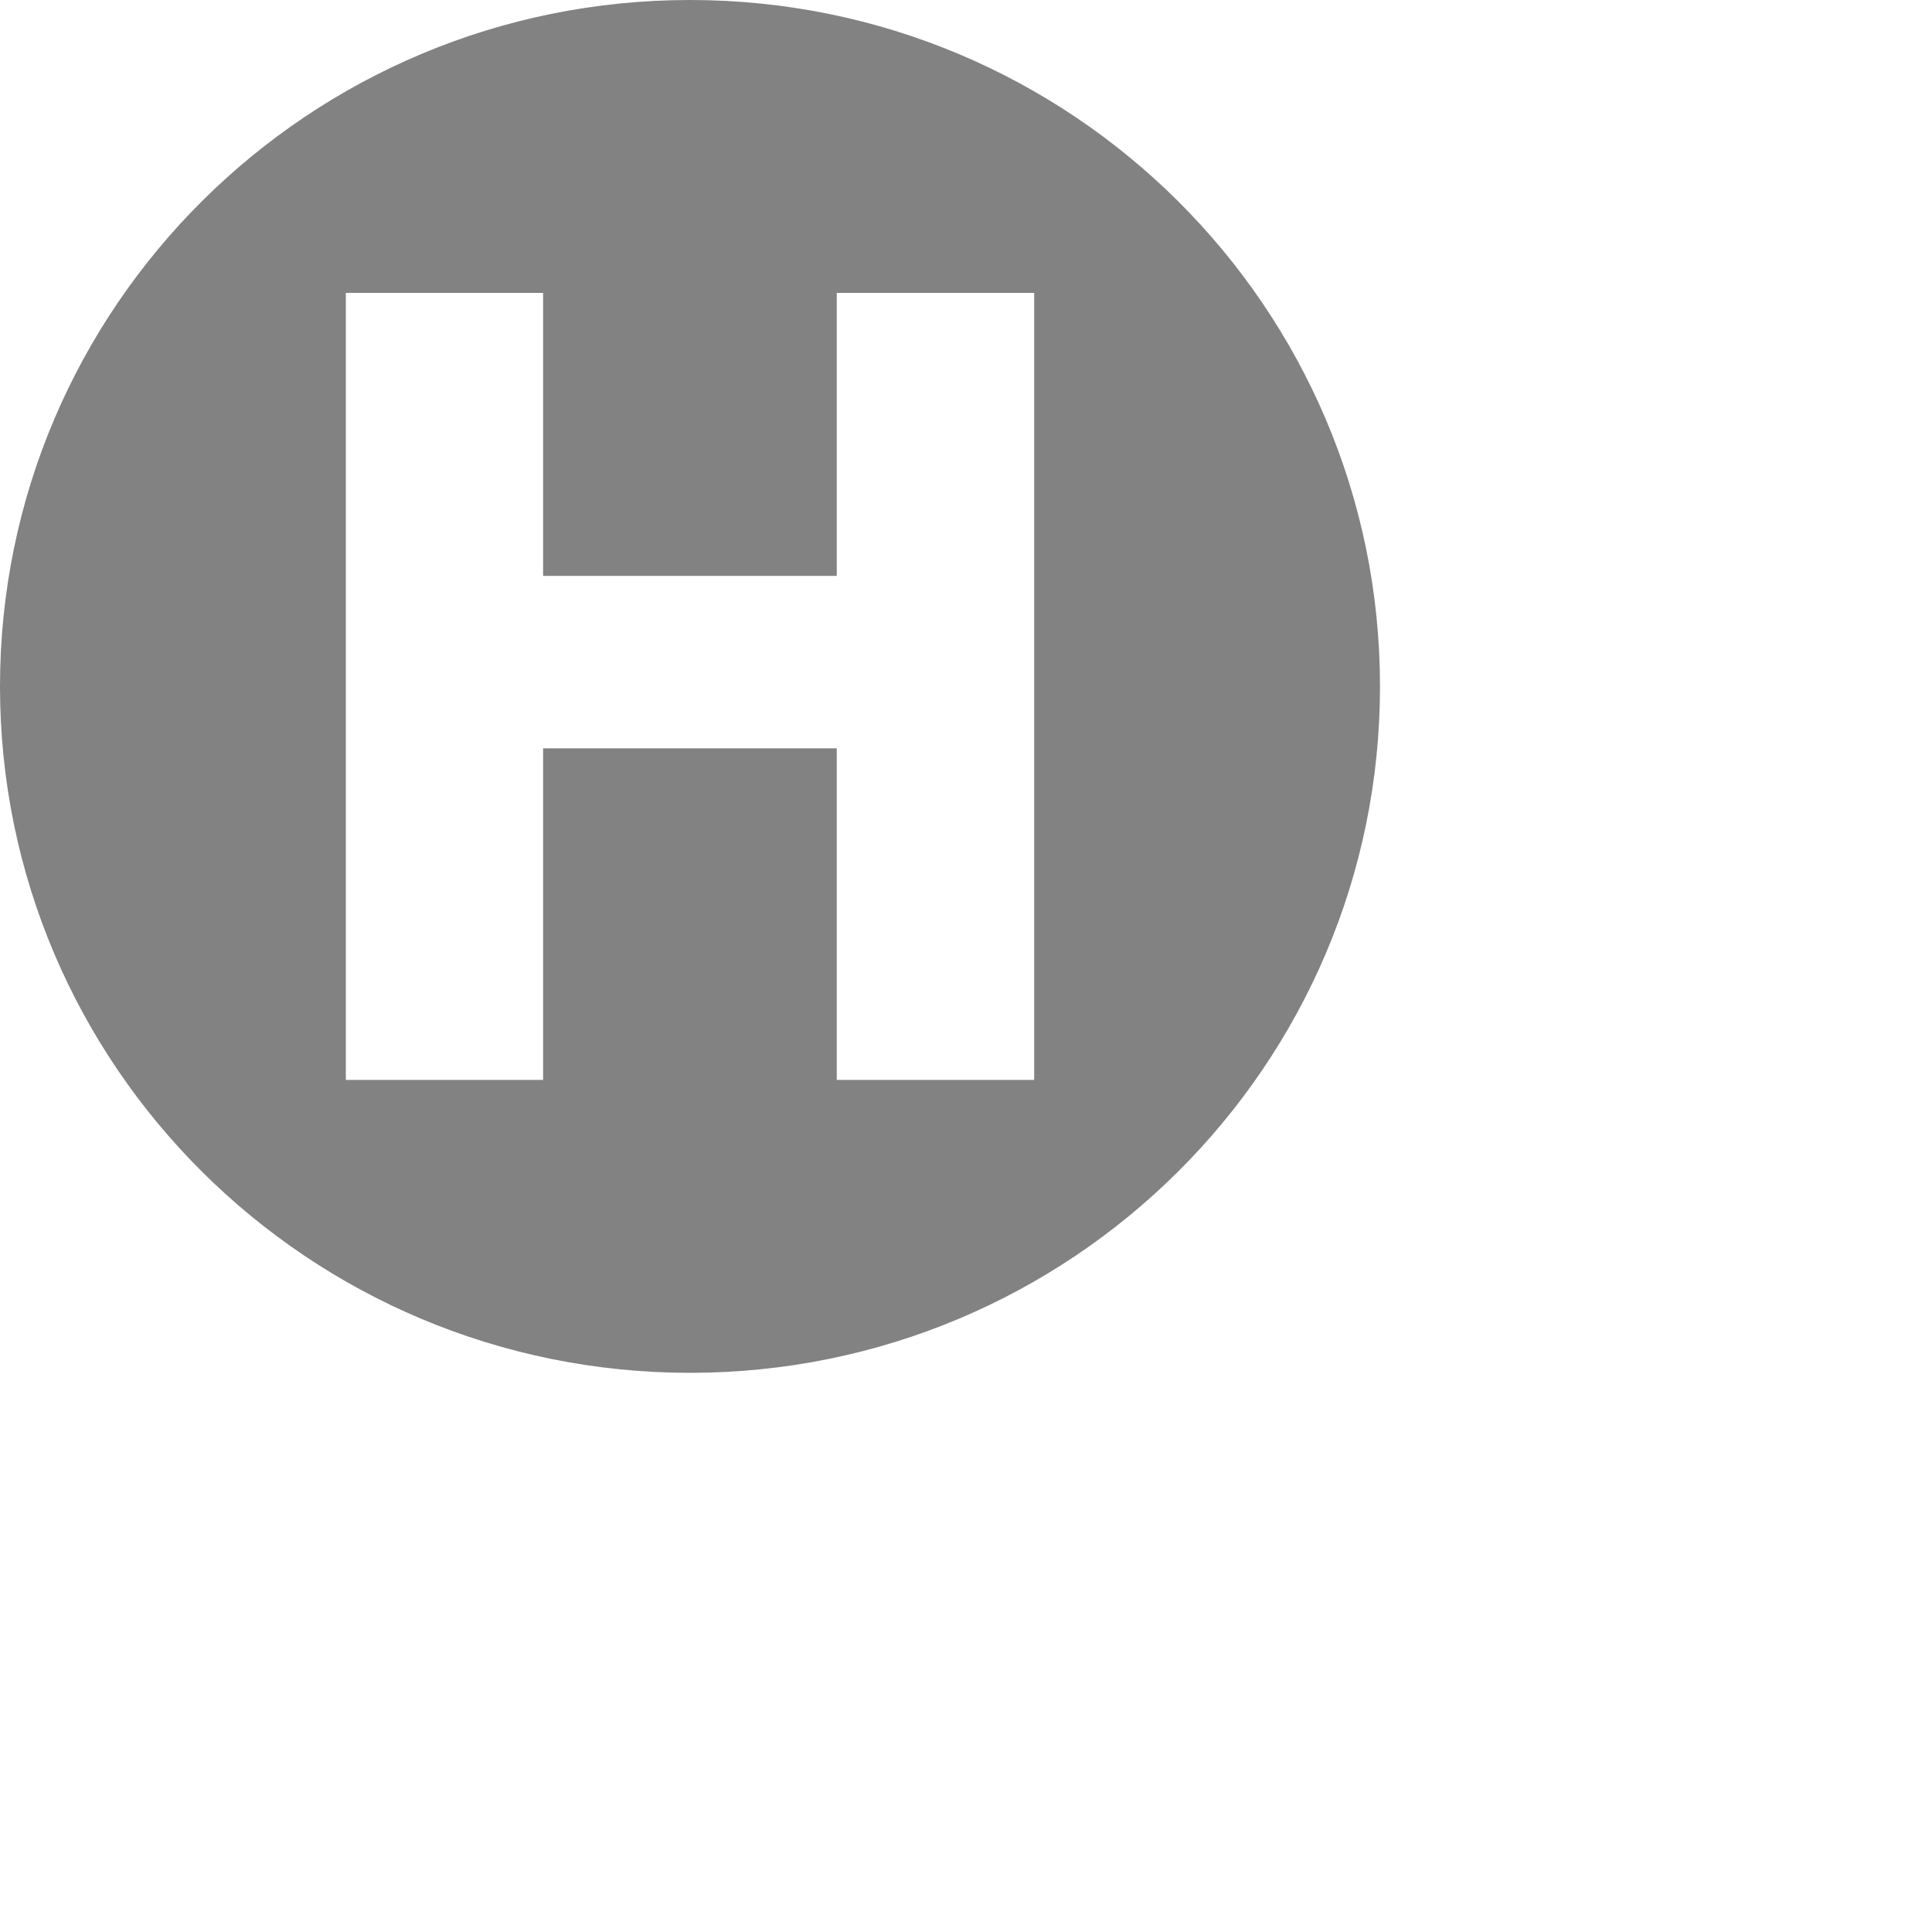 <?xml version="1.0" encoding="UTF-8" standalone="no"?>
<svg width="28px" height="28px" viewBox="0 0 28 28" version="1.1" xmlns="http://www.w3.org/2000/svg" xmlns:xlink="http://www.w3.org/1999/xlink">
    <g id="Page-1" stroke="none" stroke-width="1" fill="none" fill-rule="evenodd">
        <path d="M5.012,15.651 L5.012,4.245 L7.871,4.245 L7.871,8.346 L12.127,8.346 L12.127,4.245 L14.988,4.245 L14.988,15.651 L12.127,15.651 L12.127,10.845 L7.871,10.845 L7.871,15.651 L5.012,15.651 L5.012,15.651 L5.012,15.651 Z M10,0 C15.523,0 20,4.454 20,9.948 C20,15.442 15.523,19.896 10,19.896 C4.477,19.896 0,15.442 0,9.948 C0,4.454 4.477,0 10,0 L10,0 L10,0 Z" id="hactar-h" fill="#828282"></path>
    </g>
</svg>
